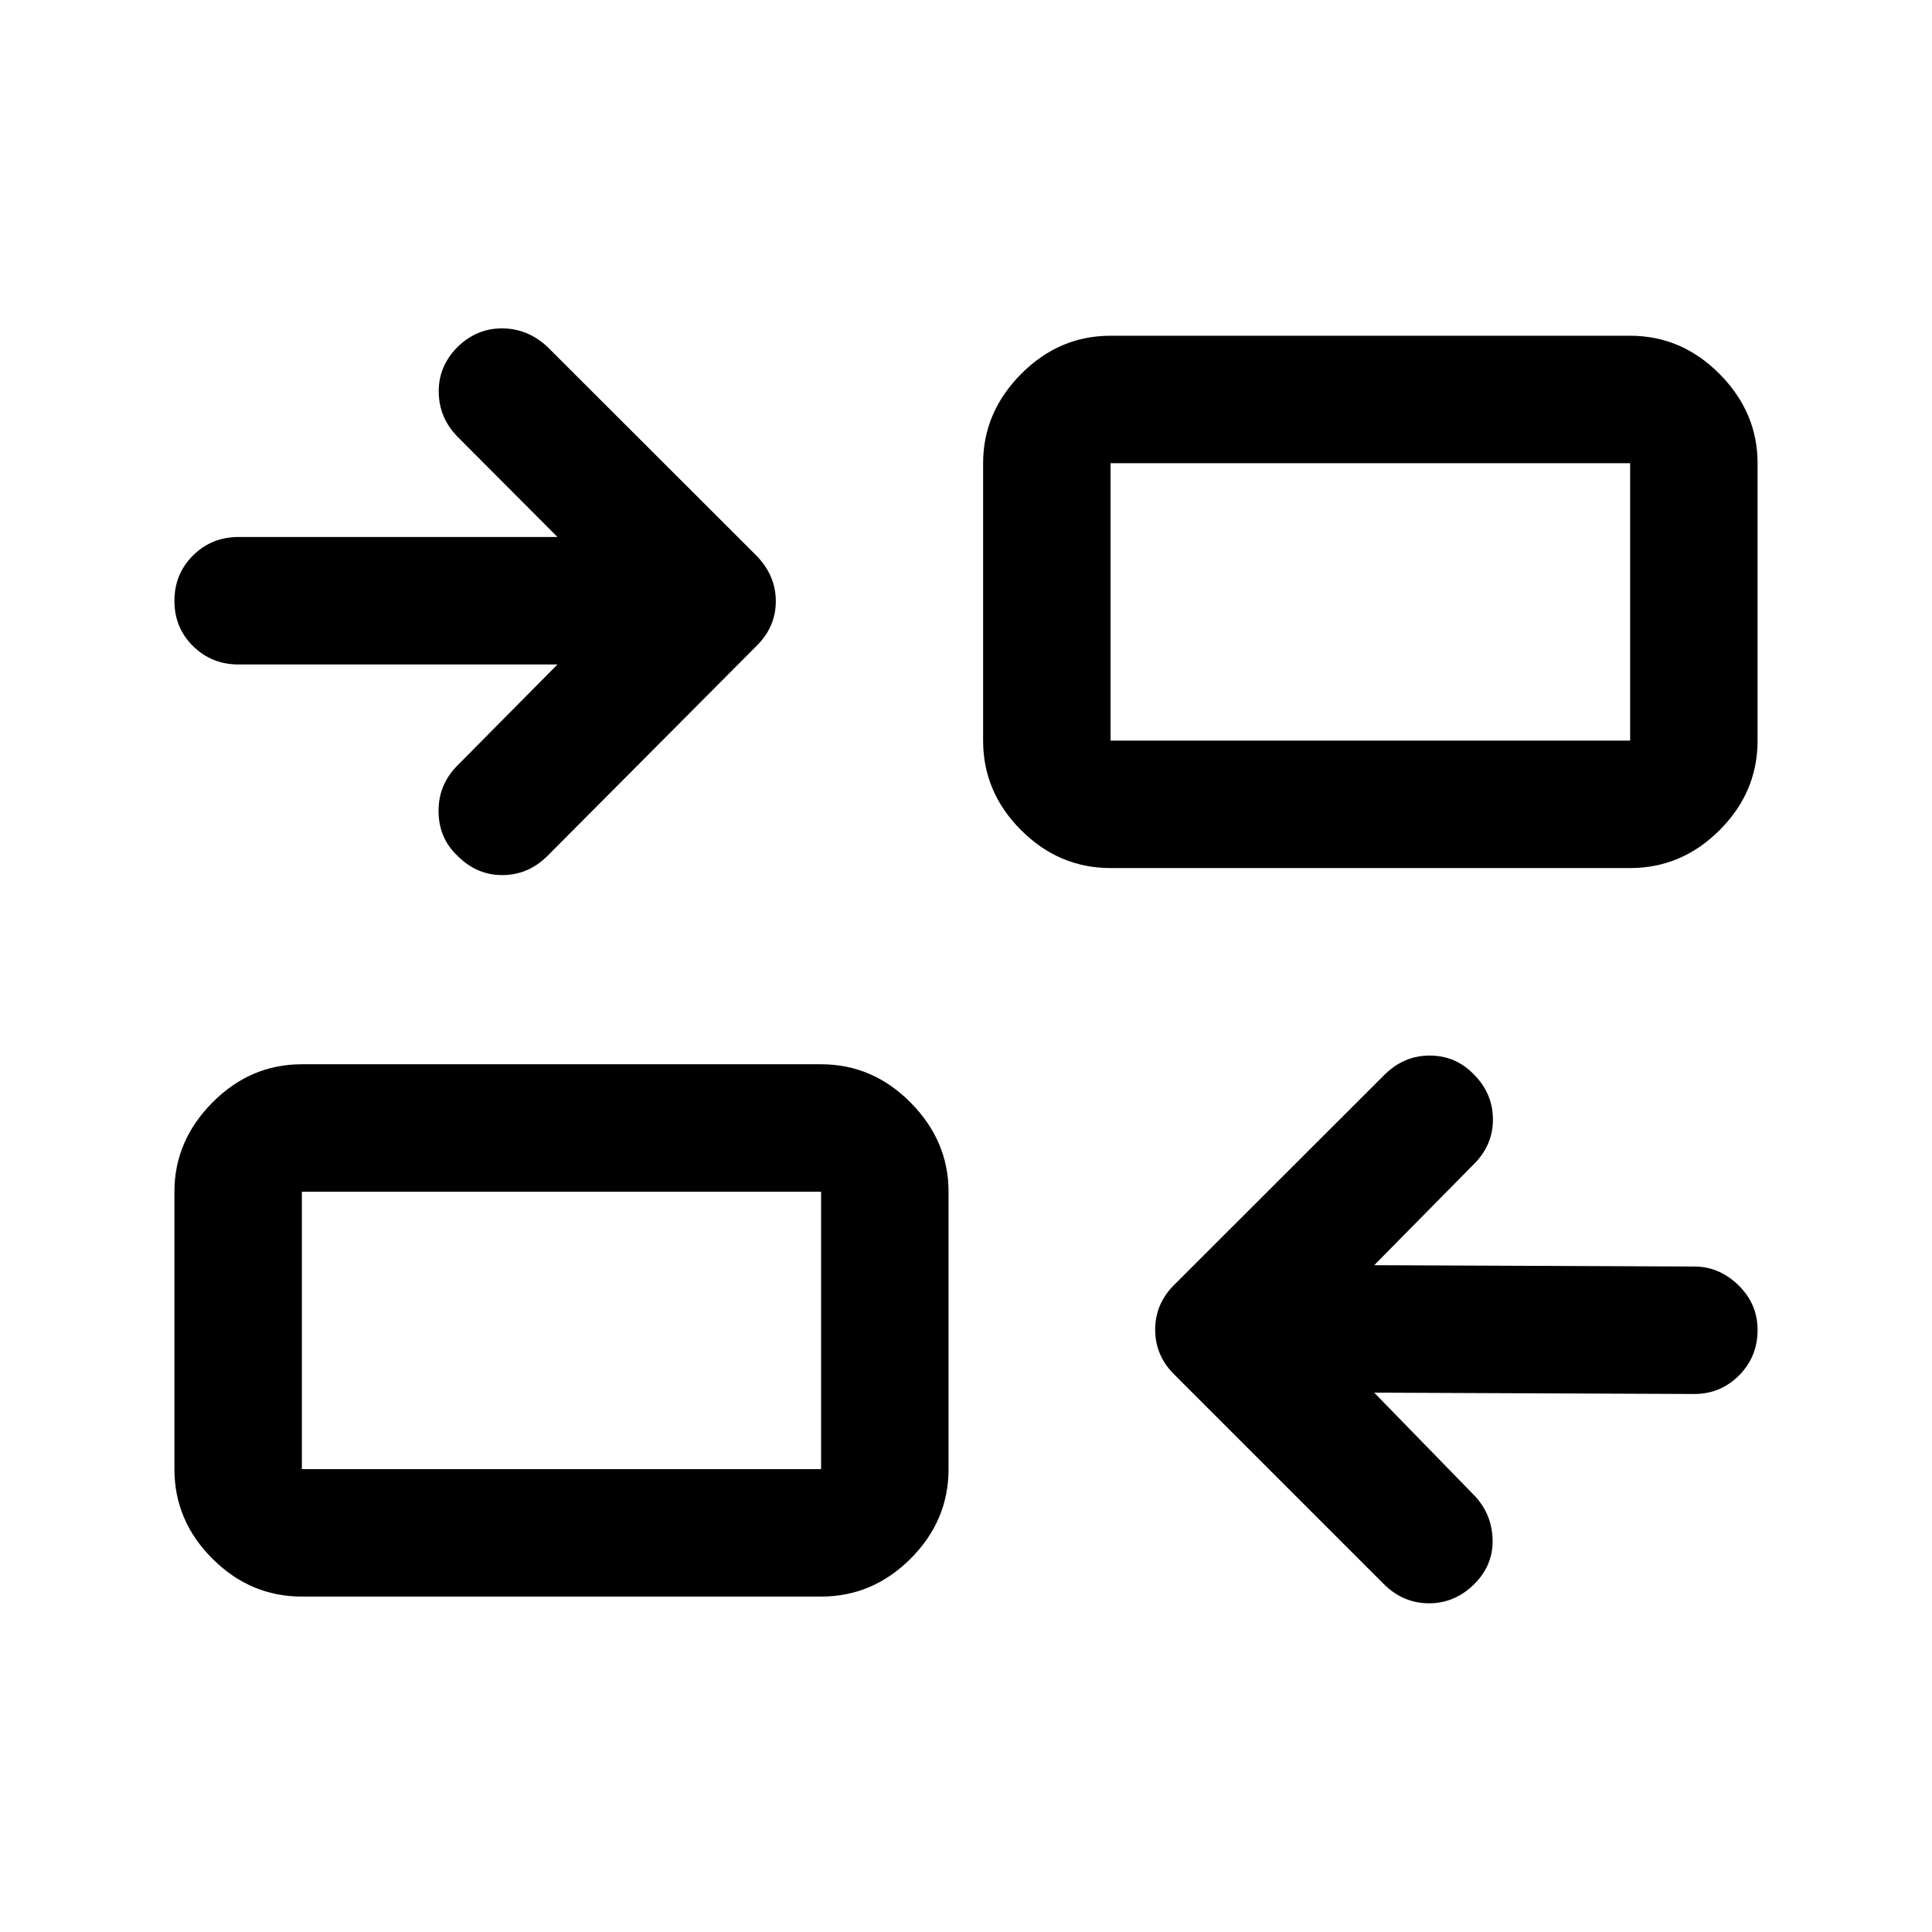 <svg xmlns="http://www.w3.org/2000/svg" height="40" viewBox="0 -960 960 960" width="40"><path d="m682.83-268 49.67 51q8.83 9.2 9.17 22.02.33 12.81-9.31 22.31-9.55 9.34-22.29 9.34-12.74 0-22.24-9.34l-104-104q-9.83-9.5-9.83-22.66 0-13.17 10.01-22.79l103.75-103.65q9.74-9.73 22.66-9.73 12.93 0 22.08 9.5 9.33 9.5 9.33 22.25t-9.42 22.16l-49.58 50.26 159 .66q12.45 0 21.98 9.28 9.52 9.27 9.52 22.22 0 13.34-9.19 22.59t-22.31 9.25l-159-.67ZM150-166.67q-25.63 0-44.48-18.85Q86.67-204.37 86.67-230v-137.83q0-25.27 18.85-44.31 18.85-19.03 44.48-19.03h258q25.63 0 44.48 19.03 18.85 19.04 18.85 44.31V-230q0 25.63-18.85 44.48-18.85 18.85-44.48 18.85H150Zm0-63.33h258v-137.83H150V-230Zm127-399.83H118.5q-13.33 0-22.58-9.12-9.25-9.12-9.25-22.5T95.92-684q9.25-9.17 22.58-9.17H277L227.33-743q-9.16-9.37-9.33-22.17-.17-12.81 9.33-22.41 9.5-9.25 22.07-9.25t22.43 9l103.98 103.86q9.69 9.91 9.69 22.7 0 12.78-9.57 22.21L271.83-534.5q-9.54 9.33-22.27 9.33t-22.23-9.58q-9.16-8.58-9.41-21.67-.25-13.08 8.75-22.58L277-629.83Zm274.83 101.16q-25.62 0-44.48-18.85Q488.5-566.38 488.5-592v-137.83q0-25.27 18.85-44.31 18.86-19.03 44.48-19.03H810q25.63 0 44.48 19.03 18.85 19.04 18.85 44.31V-592q0 25.62-18.85 44.48-18.85 18.85-44.48 18.85H551.83Zm0-63.33H810v-137.83H551.83V-592ZM408-230v-137.83V-230Zm143.83-362v-137.83V-592Z"/></svg>